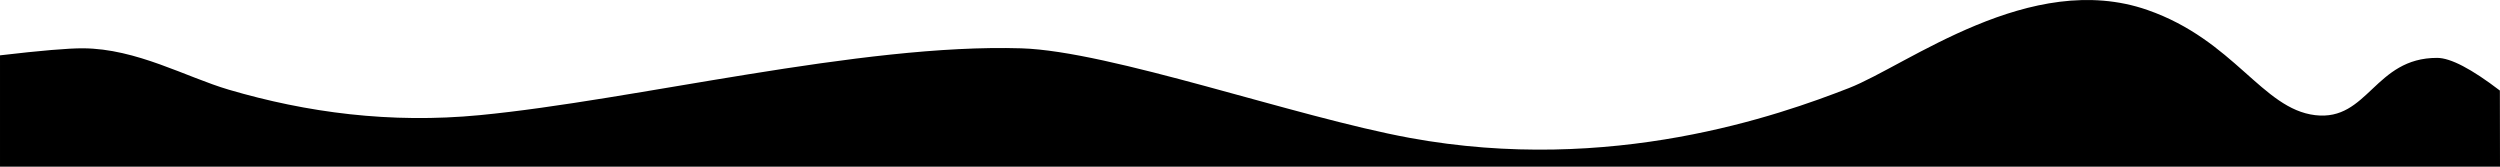 <?xml version="1.0" encoding="UTF-8"?><svg id="Layer_2" xmlns="http://www.w3.org/2000/svg" viewBox="0 0 1440 96"><defs><style>.cls-1{fill-rule:evenodd;}</style></defs><g id="Layer_1-2"><path class="cls-1" d="m1440,96l-.07-43.84c-16.39-12.53-28.43-18.8-36.12-18.82-36.1-.1-39.79,36.6-70.27,32.99-30.48-3.61-46.63-43.16-96.6-60.58-67.37-23.49-138.23,31.81-171.99,44.98-40,15.6-136.87,50.02-252.99,28.68-66.25-12.18-172.47-49.99-223.64-51.58-92.58-2.87-222.51,29.89-312.06,38.5-51.5,4.95-99.66-1.5-144.46-14.67-24.48-7.19-53.16-23.69-84.03-23.84-8.4-.04-24.32,1.31-47.77,4.05v64.13h1440Z"/></g></svg>